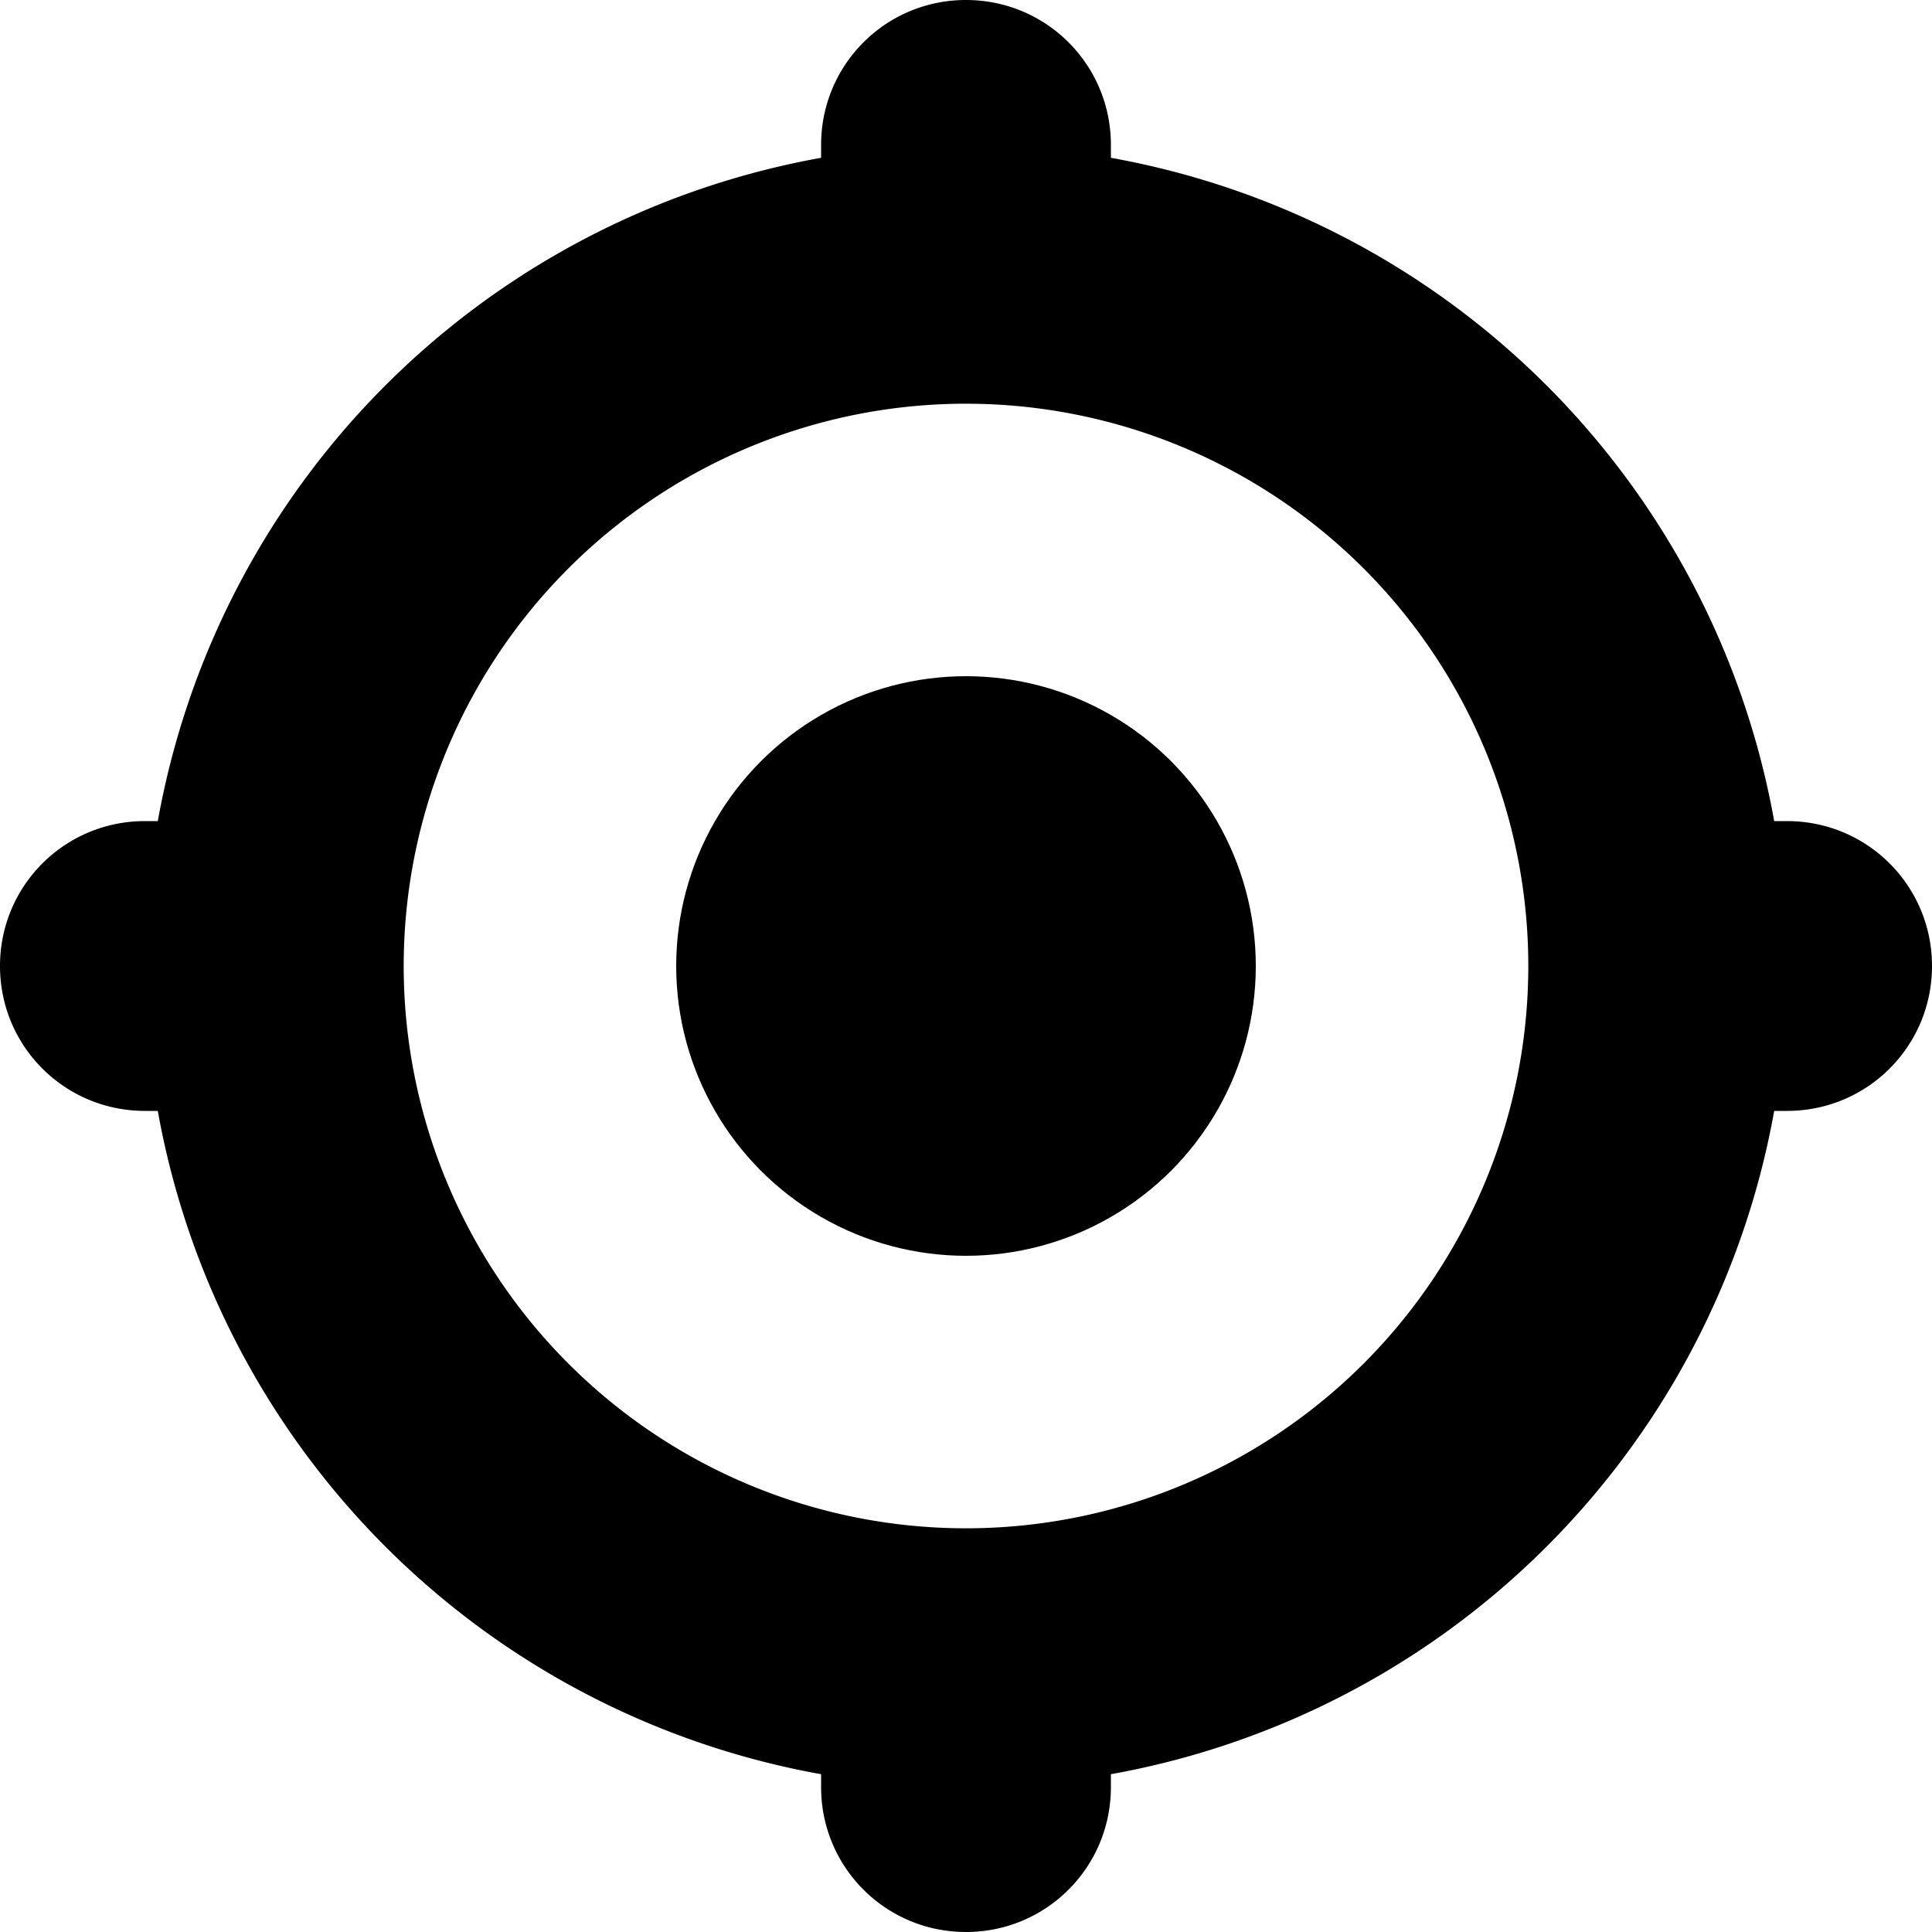 <?xml version="1.0" encoding="UTF-8" standalone="no"?>
<!-- Created with Inkscape (http://www.inkscape.org/) -->

<svg
   xmlns:dc="http://purl.org/dc/elements/1.1/"
   xmlns:cc="http://creativecommons.org/ns#"
   xmlns:rdf="http://www.w3.org/1999/02/22-rdf-syntax-ns#"
   xmlns:svg="http://www.w3.org/2000/svg"
   xmlns="http://www.w3.org/2000/svg"
   xmlns:sodipodi="http://sodipodi.sourceforge.net/DTD/sodipodi-0.dtd"
   xmlns:inkscape="http://www.inkscape.org/namespaces/inkscape"
   width="100"
   height="100"
   viewBox="0 0 100 100"
   id="svg2"
   version="1.1"
   inkscape:version="0.91 r13725"
   sodipodi:docname="locate.svg">
  <defs
     id="defs4" />
  <sodipodi:namedview
     id="base"
     pagecolor="#ffffff"
     bordercolor="#666666"
     borderopacity="1.0"
     inkscape:pageopacity="0.0"
     inkscape:pageshadow="2"
     inkscape:zoom="4.2440064"
     inkscape:cx="15.383575"
     inkscape:cy="33.26505"
     inkscape:document-units="px"
     inkscape:current-layer="layer2"
     showgrid="true"
     showborder="false"
     units="px"
     showguides="true"
     inkscape:guide-bbox="true"
     inkscape:window-width="1920"
     inkscape:window-height="1035"
     inkscape:window-x="0"
     inkscape:window-y="1"
     inkscape:window-maximized="1"
     fit-margin-top="0"
     fit-margin-left="0"
     fit-margin-right="0"
     fit-margin-bottom="0">
    <inkscape:grid
       type="xygrid"
       id="grid4136"
       empspacing="5"
       originx="0"
       originy="-2.5" />
  </sodipodi:namedview>
  <g
     inkscape:groupmode="layer"
     id="layer2"
     inkscape:label="circle"
     style="display:inline"
     transform="translate(0,-949.862)">
    <path
       style="opacity:1;fill:#000000;fill-opacity:1;fill-rule:nonzero;stroke:none;stroke-opacity:1"
       d="M 50 0 C 45.845 0 42.5 3.345 42.5 7.5 L 42.5 20.975 A 30 30 0 0 1 50 20 A 30 30 0 0 1 57.5 20.99 L 57.5 7.5 C 57.5 3.345 54.155 0 50 0 z M 7.5 42.5 C 3.345 42.5 0 45.845 0 50 C 0 54.155 3.345 57.5 7.5 57.5 L 20.975 57.5 A 30 30 0 0 1 20 50 A 30 30 0 0 1 20.99 42.5 L 7.5 42.5 z M 79.025 42.5 A 30 30 0 0 1 80 50 A 30 30 0 0 1 79.01 57.5 L 92.5 57.5 C 96.655 57.5 100 54.155 100 50 C 100 45.845 96.655 42.5 92.5 42.5 L 79.025 42.5 z M 42.5 79.01 L 42.5 92.5 C 42.5 96.655 45.845 100 50 100 C 54.155 100 57.5 96.655 57.5 92.5 L 57.5 79.025 A 30 30 0 0 1 50 80 A 30 30 0 0 1 42.5 79.01 z "
       transform="translate(0,949.862)"
       id="rect4148"
       inkscape:export-xdpi="90"
       inkscape:export-ydpi="90" />
    <circle
       style="opacity:1;fill:#000000;fill-opacity:1;fill-rule:nonzero;stroke:#000000;stroke-width:0.37;stroke-opacity:1"
       id="circle4179"
       cx="50"
       cy="999.862"
       r="14.815" />
    <path
       style="opacity:1;fill:#000000;fill-opacity:1;fill-rule:nonzero;stroke:#000000;stroke-width:1.049;stroke-opacity:1"
       d="M 50,957.888 A 41.975,41.975 0 0 0 8.025,999.862 41.975,41.975 0 0 0 50,1041.837 41.975,41.975 0 0 0 91.975,999.862 41.975,41.975 0 0 0 50,957.888 Z m 0,12.346 A 29.63,29.63 0 0 1 79.629,999.862 29.63,29.63 0 0 1 50,1029.491 29.63,29.63 0 0 1 20.371,999.862 29.63,29.63 0 0 1 50,970.233 Z"
       id="path4146"
       inkscape:connector-curvature="0" />
  </g>
</svg>
